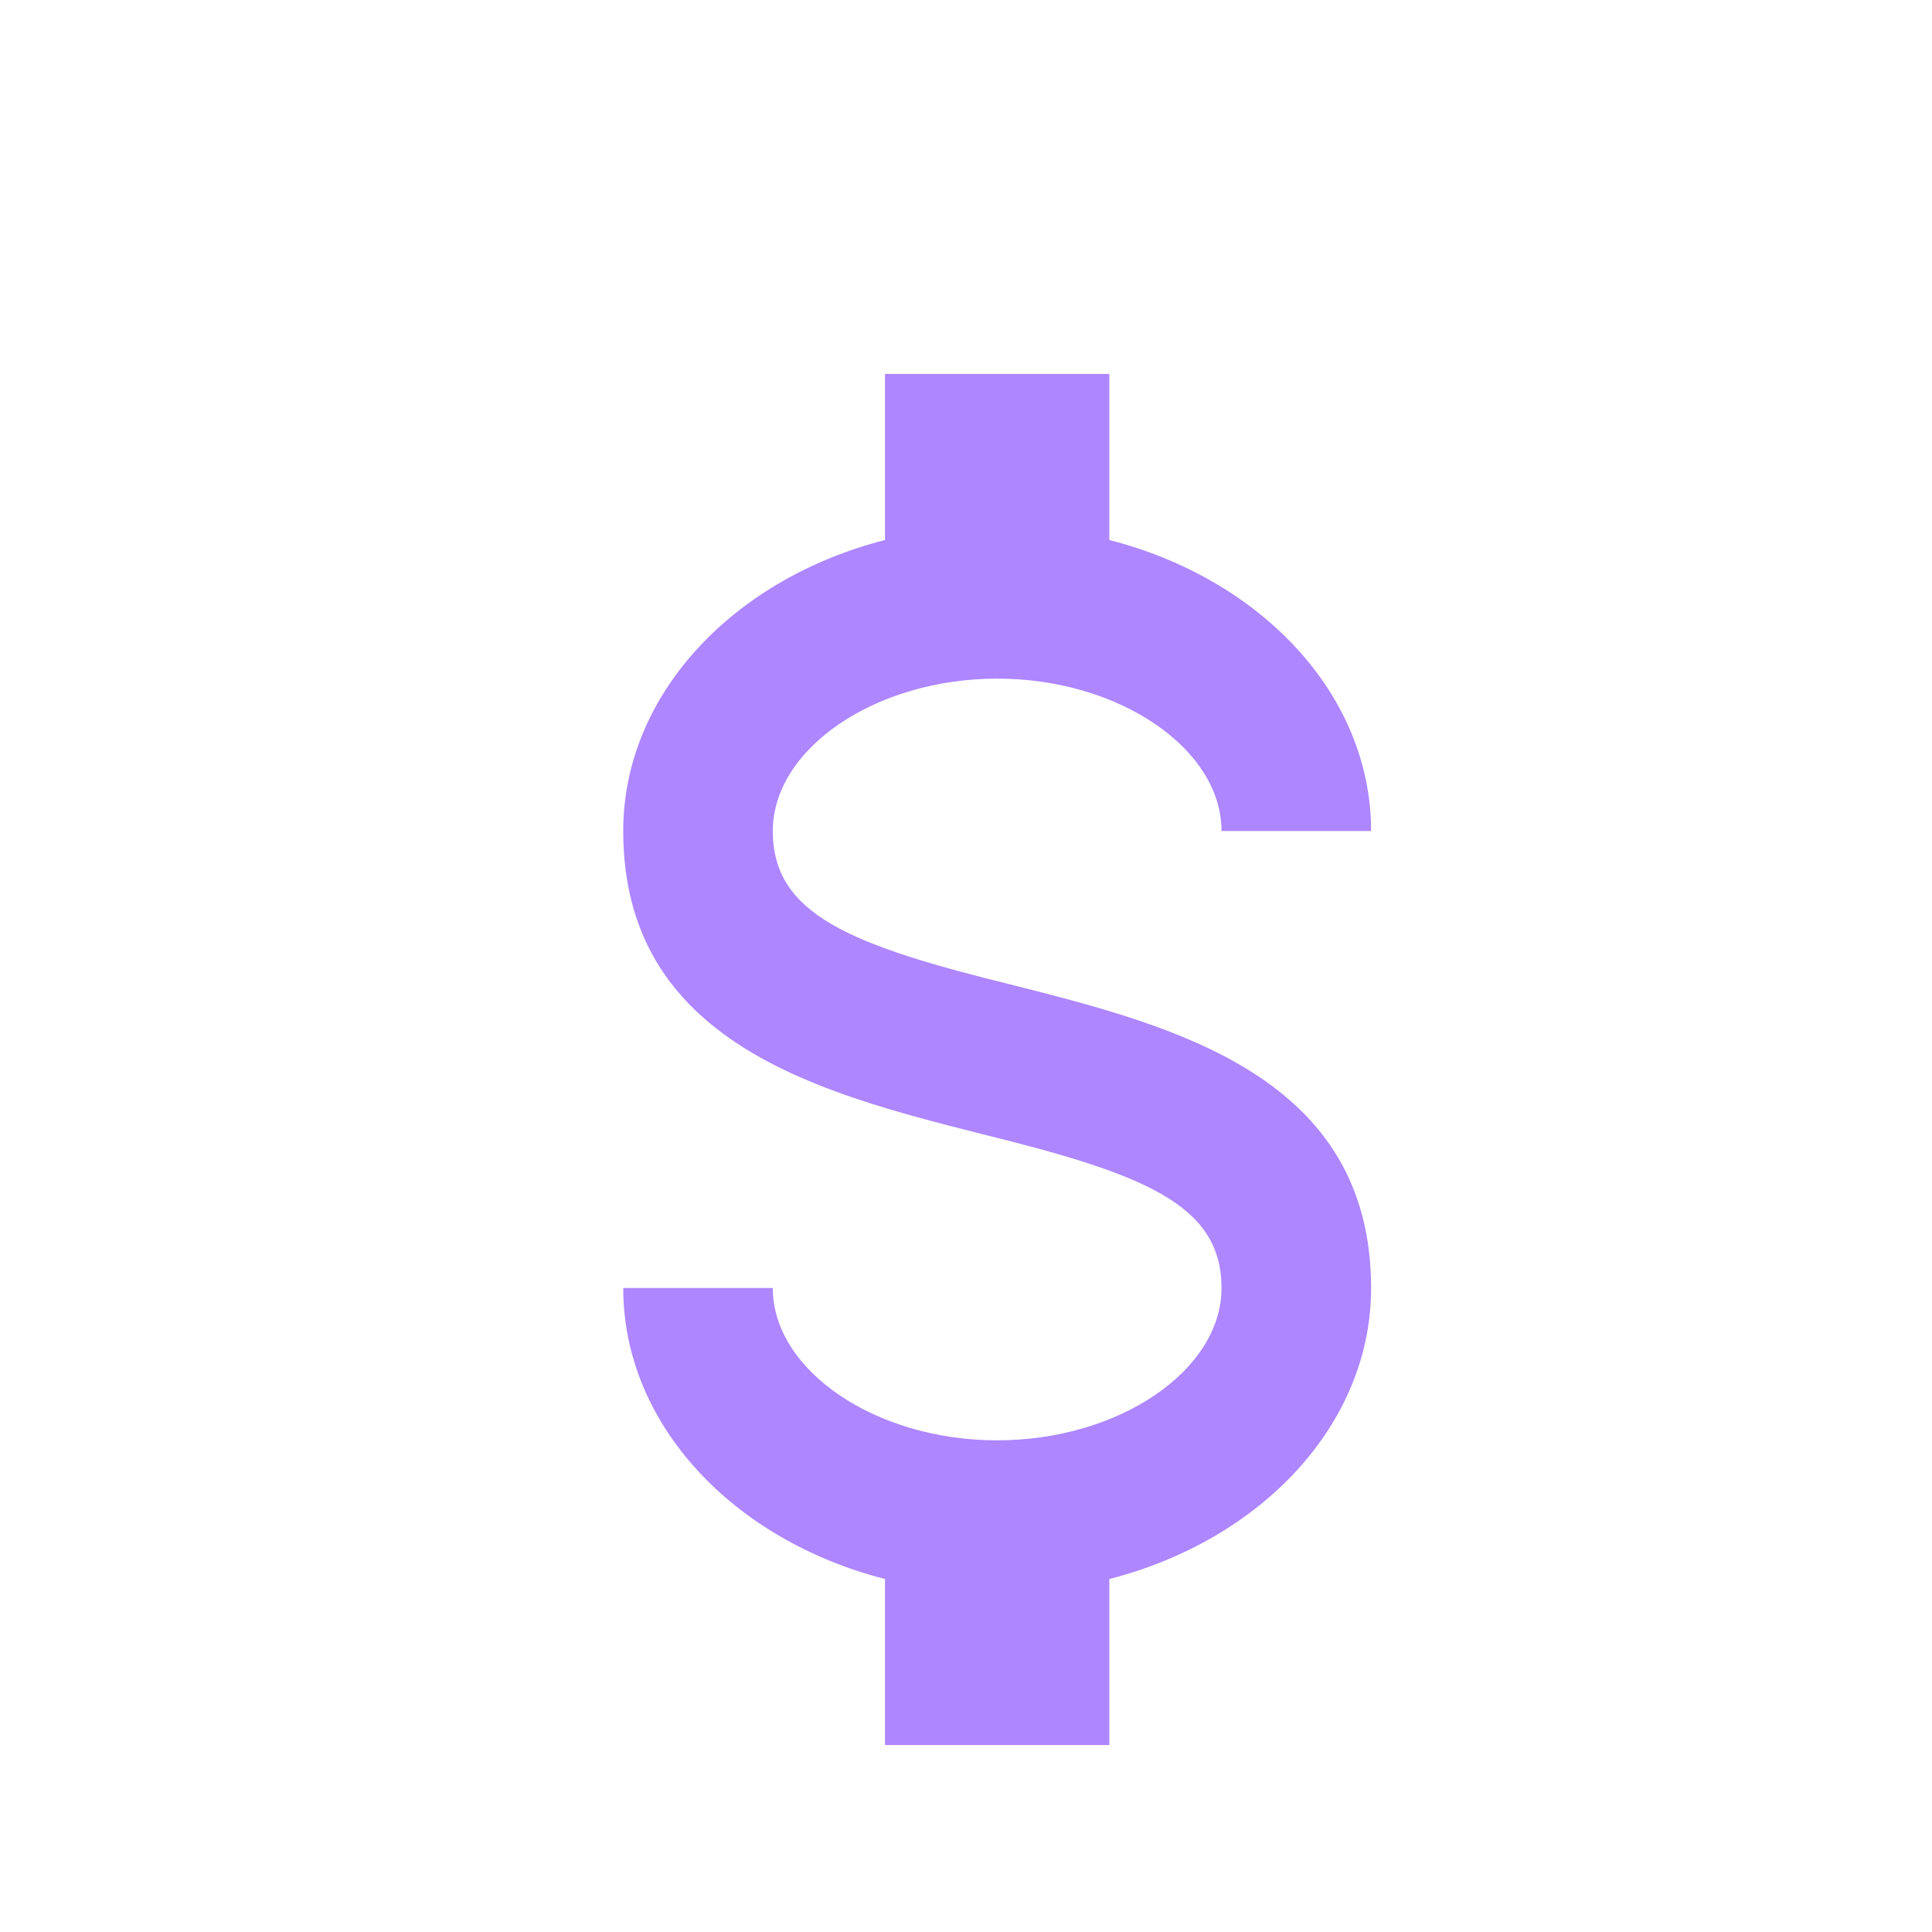 <svg width="31" height="31" viewBox="0 0 31 31" fill="none" xmlns="http://www.w3.org/2000/svg">
<rect width="31" height="31" fill="white"/>
<path d="M10 20.667H12.4C12.4 21.987 14.044 23.111 16 23.111C17.956 23.111 19.6 21.987 19.6 20.667C19.6 19.322 18.352 18.834 15.712 18.186C13.168 17.538 10 16.731 10 13.334C10 11.146 11.764 9.288 14.2 8.665V6H17.8V8.665C20.236 9.288 22 11.146 22 13.334H19.6C19.6 12.014 17.956 10.889 16 10.889C14.044 10.889 12.4 12.014 12.4 13.334C12.4 14.678 13.648 15.167 16.288 15.815C18.832 16.462 22 17.269 22 20.667C22 22.855 20.236 24.712 17.8 25.336V28H14.2V25.336C11.764 24.712 10 22.855 10 20.667Z" fill="#AE86FF"/>
</svg>
